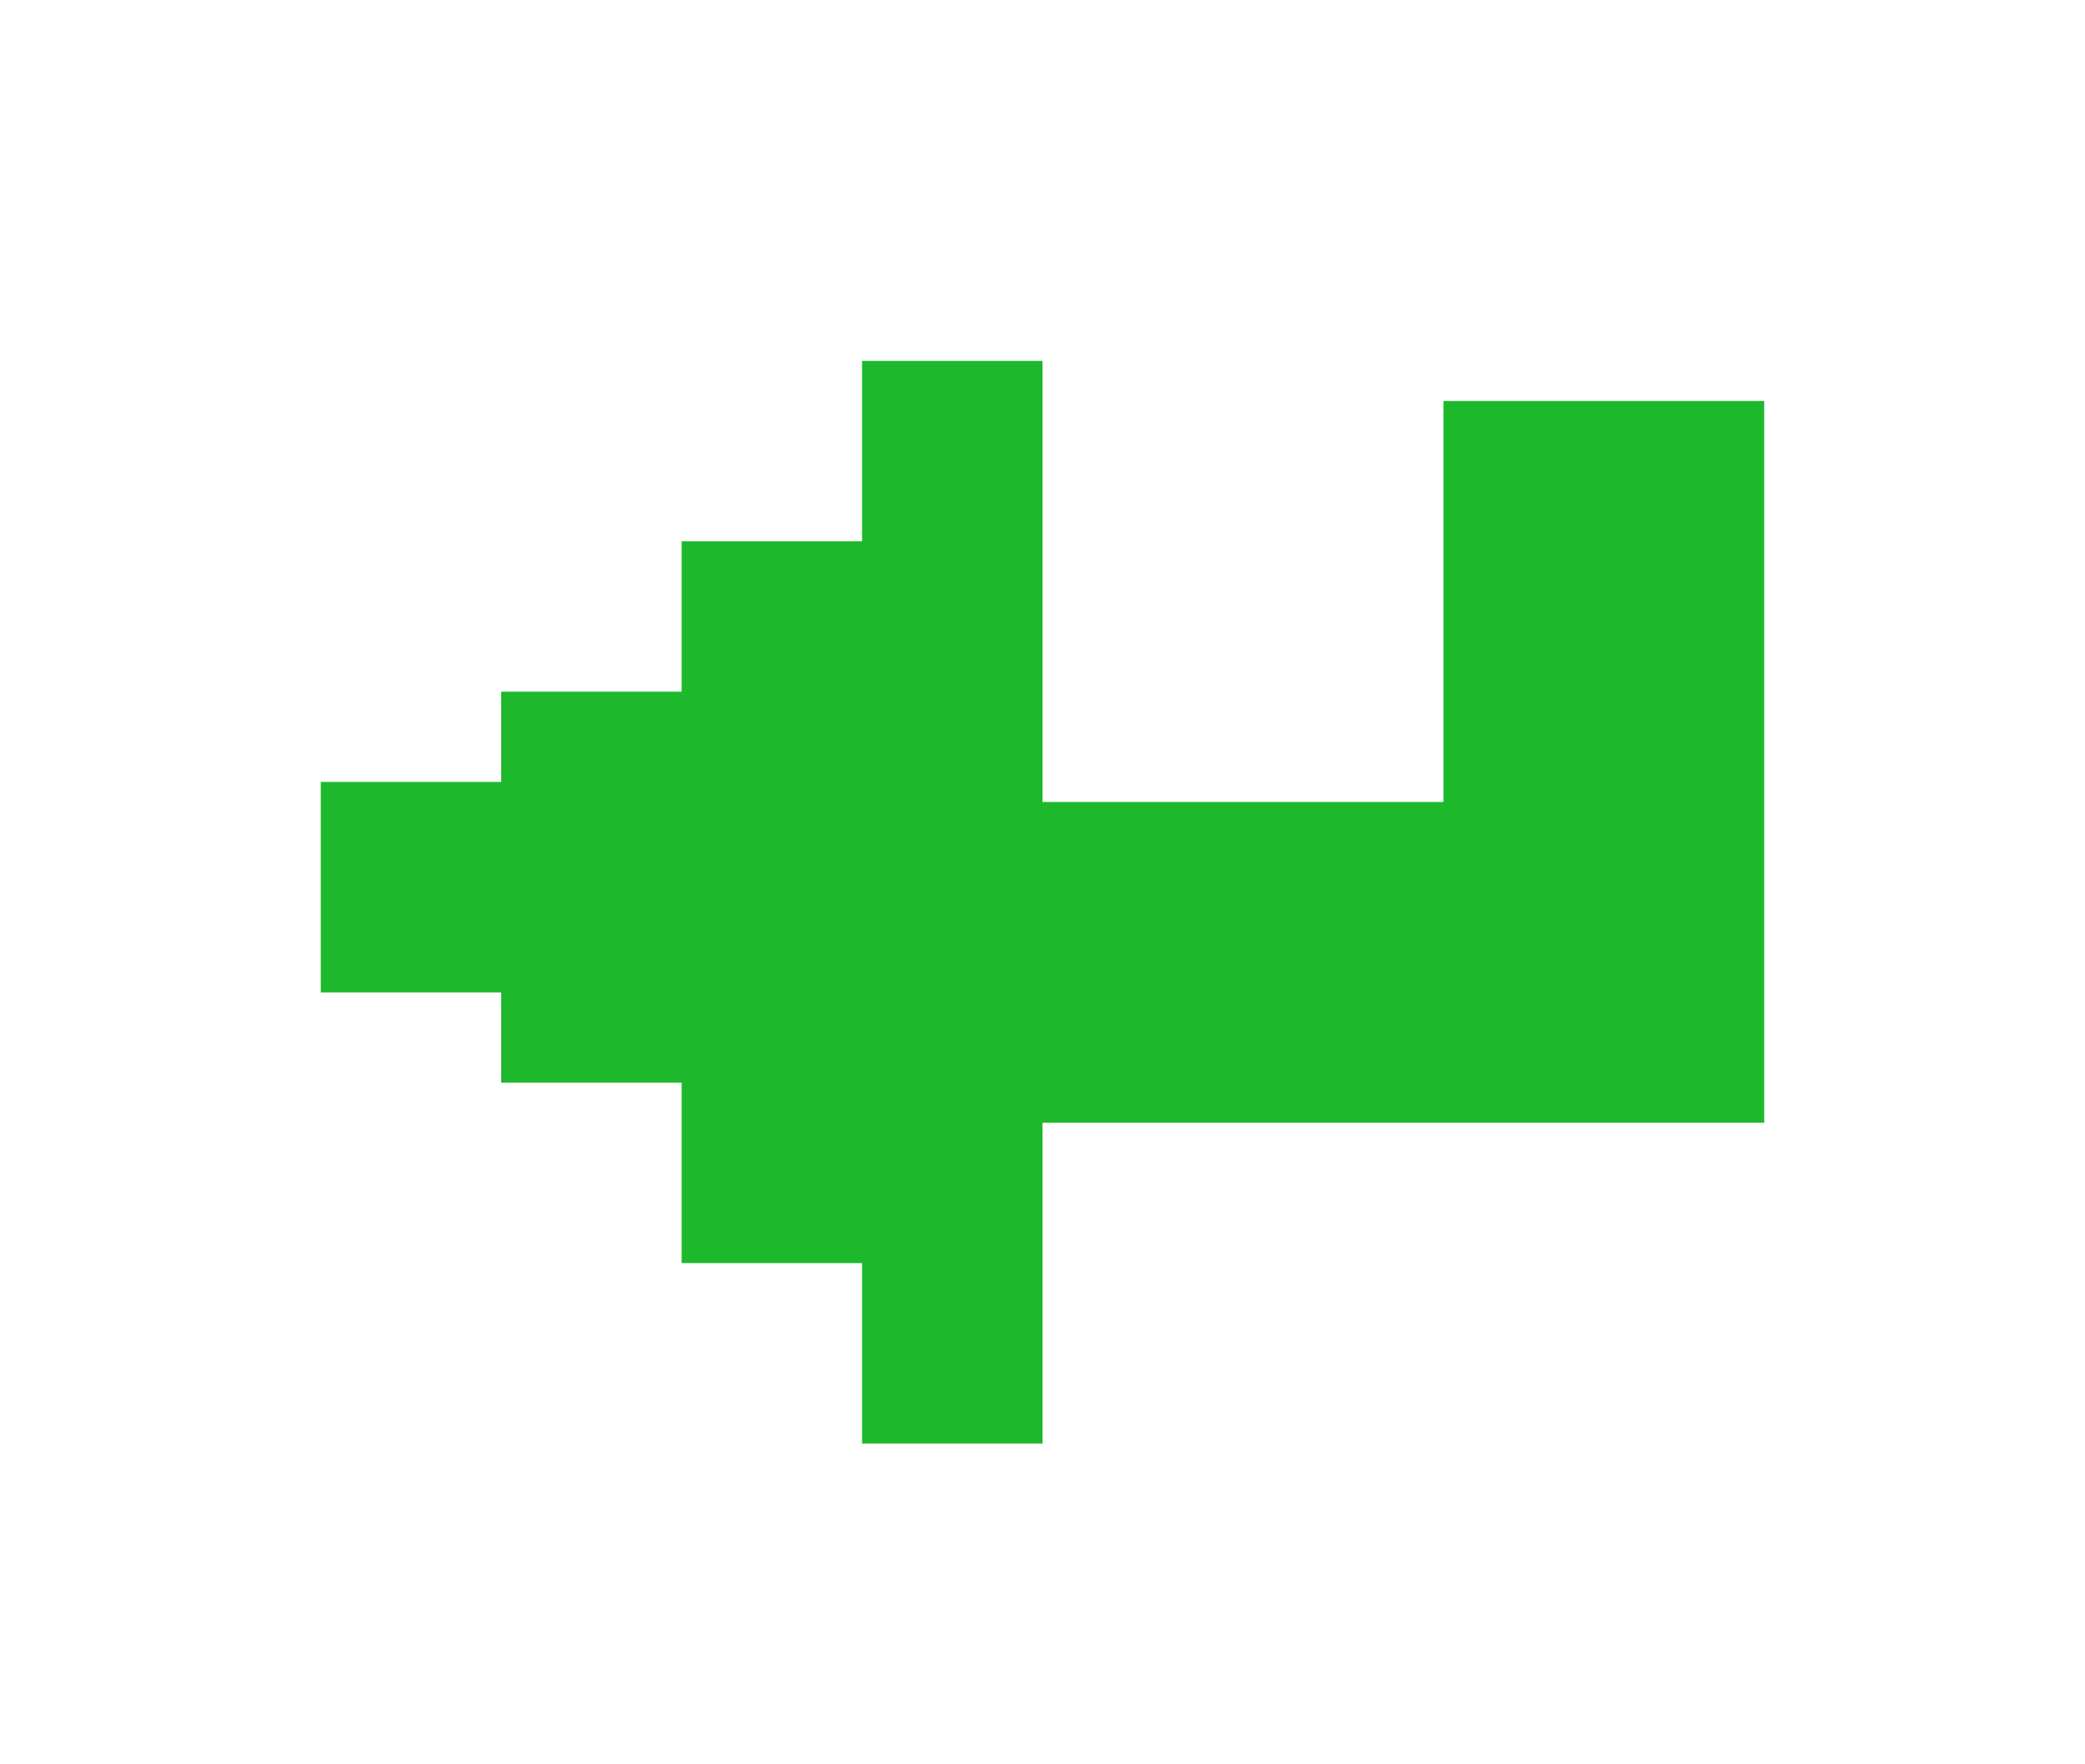 <svg width="26" height="22" viewBox="0 0 26 22" fill="none" xmlns="http://www.w3.org/2000/svg">
<g filter="url(#filter0_d_436_129)">
<path fill-rule="evenodd" clip-rule="evenodd" d="M10.75 14L13 14L13 10L15 10L17 10L18 10L20 10L22 10L22 8L22 6.875L22 6L22 5.25L22 4.25L22 3.625L22 2.625L22 1L20.25 1L19.75 1L18 1L18 2.625L18 3.625L18 4.25L18 5.25L18 6L15 6L13 6L13 0.5L10.75 0.5L10.75 2.75L8.5 2.75L8.5 4.625L6.25 4.625L6.25 5.75L4 5.75L4 8.375L6.25 8.375L6.25 9.5L8.5 9.5L8.5 11.75L10.75 11.75L10.75 14Z" fill="#1EB82D"/>
</g>
<defs>
<filter id="filter0_d_436_129" x="0" y="0.5" width="26" height="21.5" filterUnits="userSpaceOnUse" color-interpolation-filters="sRGB">
<feFlood flood-opacity="0" result="BackgroundImageFix"/>
<feColorMatrix in="SourceAlpha" type="matrix" values="0 0 0 0 0 0 0 0 0 0 0 0 0 0 0 0 0 0 127 0" result="hardAlpha"/>
<feOffset dy="4"/>
<feGaussianBlur stdDeviation="2"/>
<feComposite in2="hardAlpha" operator="out"/>
<feColorMatrix type="matrix" values="0 0 0 0 0 0 0 0 0 0 0 0 0 0 0 0 0 0 0.25 0"/>
<feBlend mode="normal" in2="BackgroundImageFix" result="effect1_dropShadow_436_129"/>
<feBlend mode="normal" in="SourceGraphic" in2="effect1_dropShadow_436_129" result="shape"/>
</filter>
</defs>
</svg>
